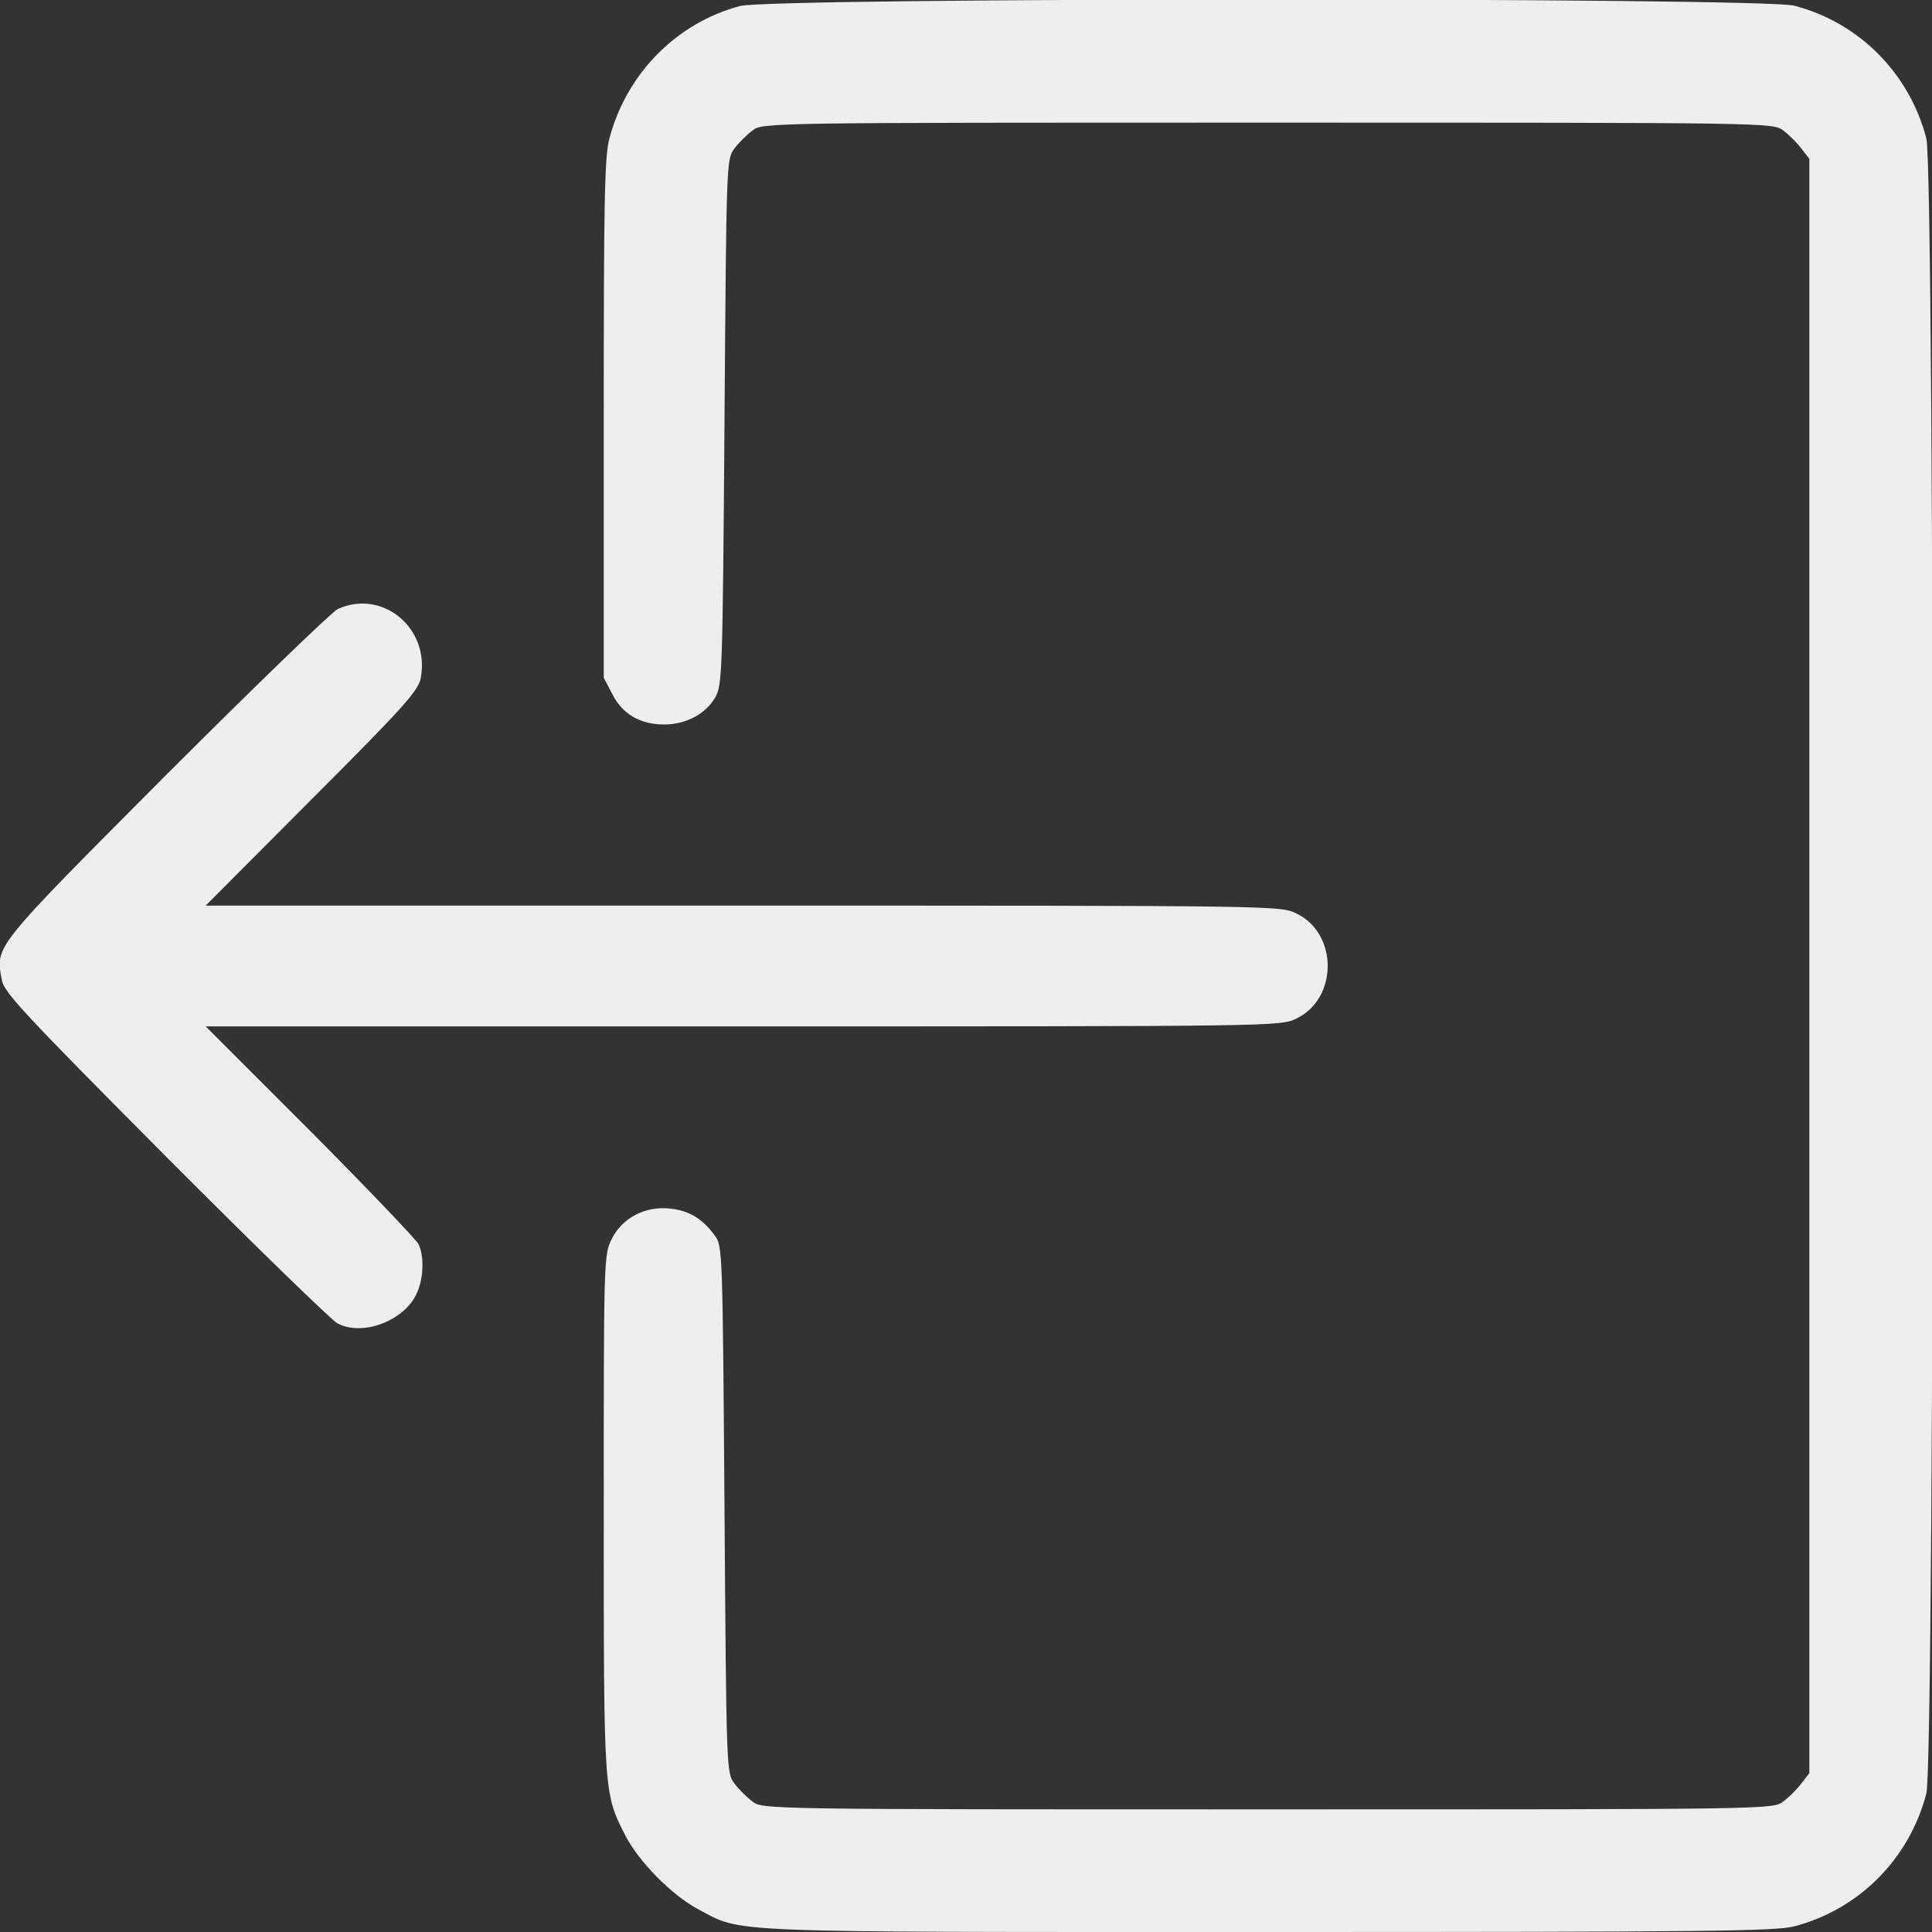 <?xml version="1.0" standalone="no"?>
<!DOCTYPE svg PUBLIC "-//W3C//DTD SVG 20010904//EN"
 "http://www.w3.org/TR/2001/REC-SVG-20010904/DTD/svg10.dtd">
<svg fill="#EEE" version="1.0" xmlns="http://www.w3.org/2000/svg"
 width="512pt" height="512pt" viewBox="0 0 512 512"
 preserveAspectRatio="xMidYMid meet">

<rect x="0" y="0" width="512" height="512" fill="#333333" stroke="none"/>

<g transform="translate(0,512) scale(0.1,-0.1)" stroke="none">
<path d="M1961 5104 c-169 -45 -301 -180 -346 -351 -13 -48 -15 -167 -15 -743
l0 -686 23 -44 c27 -53 74 -80 137 -80 57 0 109 27 135 71 19 33 20 57 25 731
5 684 5 697 26 724 11 15 33 37 48 48 27 21 30 21 1366 21 1336 0 1339 0 1366
-21 15 -11 37 -33 48 -48 l21 -27 0 -2139 0 -2139 -21 -27 c-11 -15 -33 -37
-48 -48 -27 -21 -30 -21 -1366 -21 -1336 0 -1339 0 -1366 21 -15 11 -37 33
-48 48 -21 27 -21 40 -26 726 -5 686 -5 699 -26 726 -32 44 -68 66 -117 71
-67 8 -129 -25 -156 -81 -21 -41 -21 -56 -21 -727 0 -743 0 -740 56 -851 36
-71 123 -159 193 -197 121 -64 41 -61 1511 -61 1167 0 1343 2 1395 15 172 45
305 179 350 352 23 87 23 4299 0 4386 -45 173 -178 307 -350 352 -86 22 -2710
22 -2794 -1z"/>
<path d="M895 3506 c-16 -8 -222 -207 -457 -442 -462 -464 -450 -450 -433
-542 6 -32 60 -90 433 -465 235 -236 440 -435 456 -444 68 -36 181 8 212 83
17 40 18 97 3 127 -6 12 -135 147 -287 300 l-277 277 1424 0 c1418 0 1425 0
1467 21 110 53 110 225 0 278 -42 21 -49 21 -1466 21 l-1425 0 282 283 c243
243 282 287 288 320 25 132 -101 237 -220 183z"/>
</g>
</svg>
